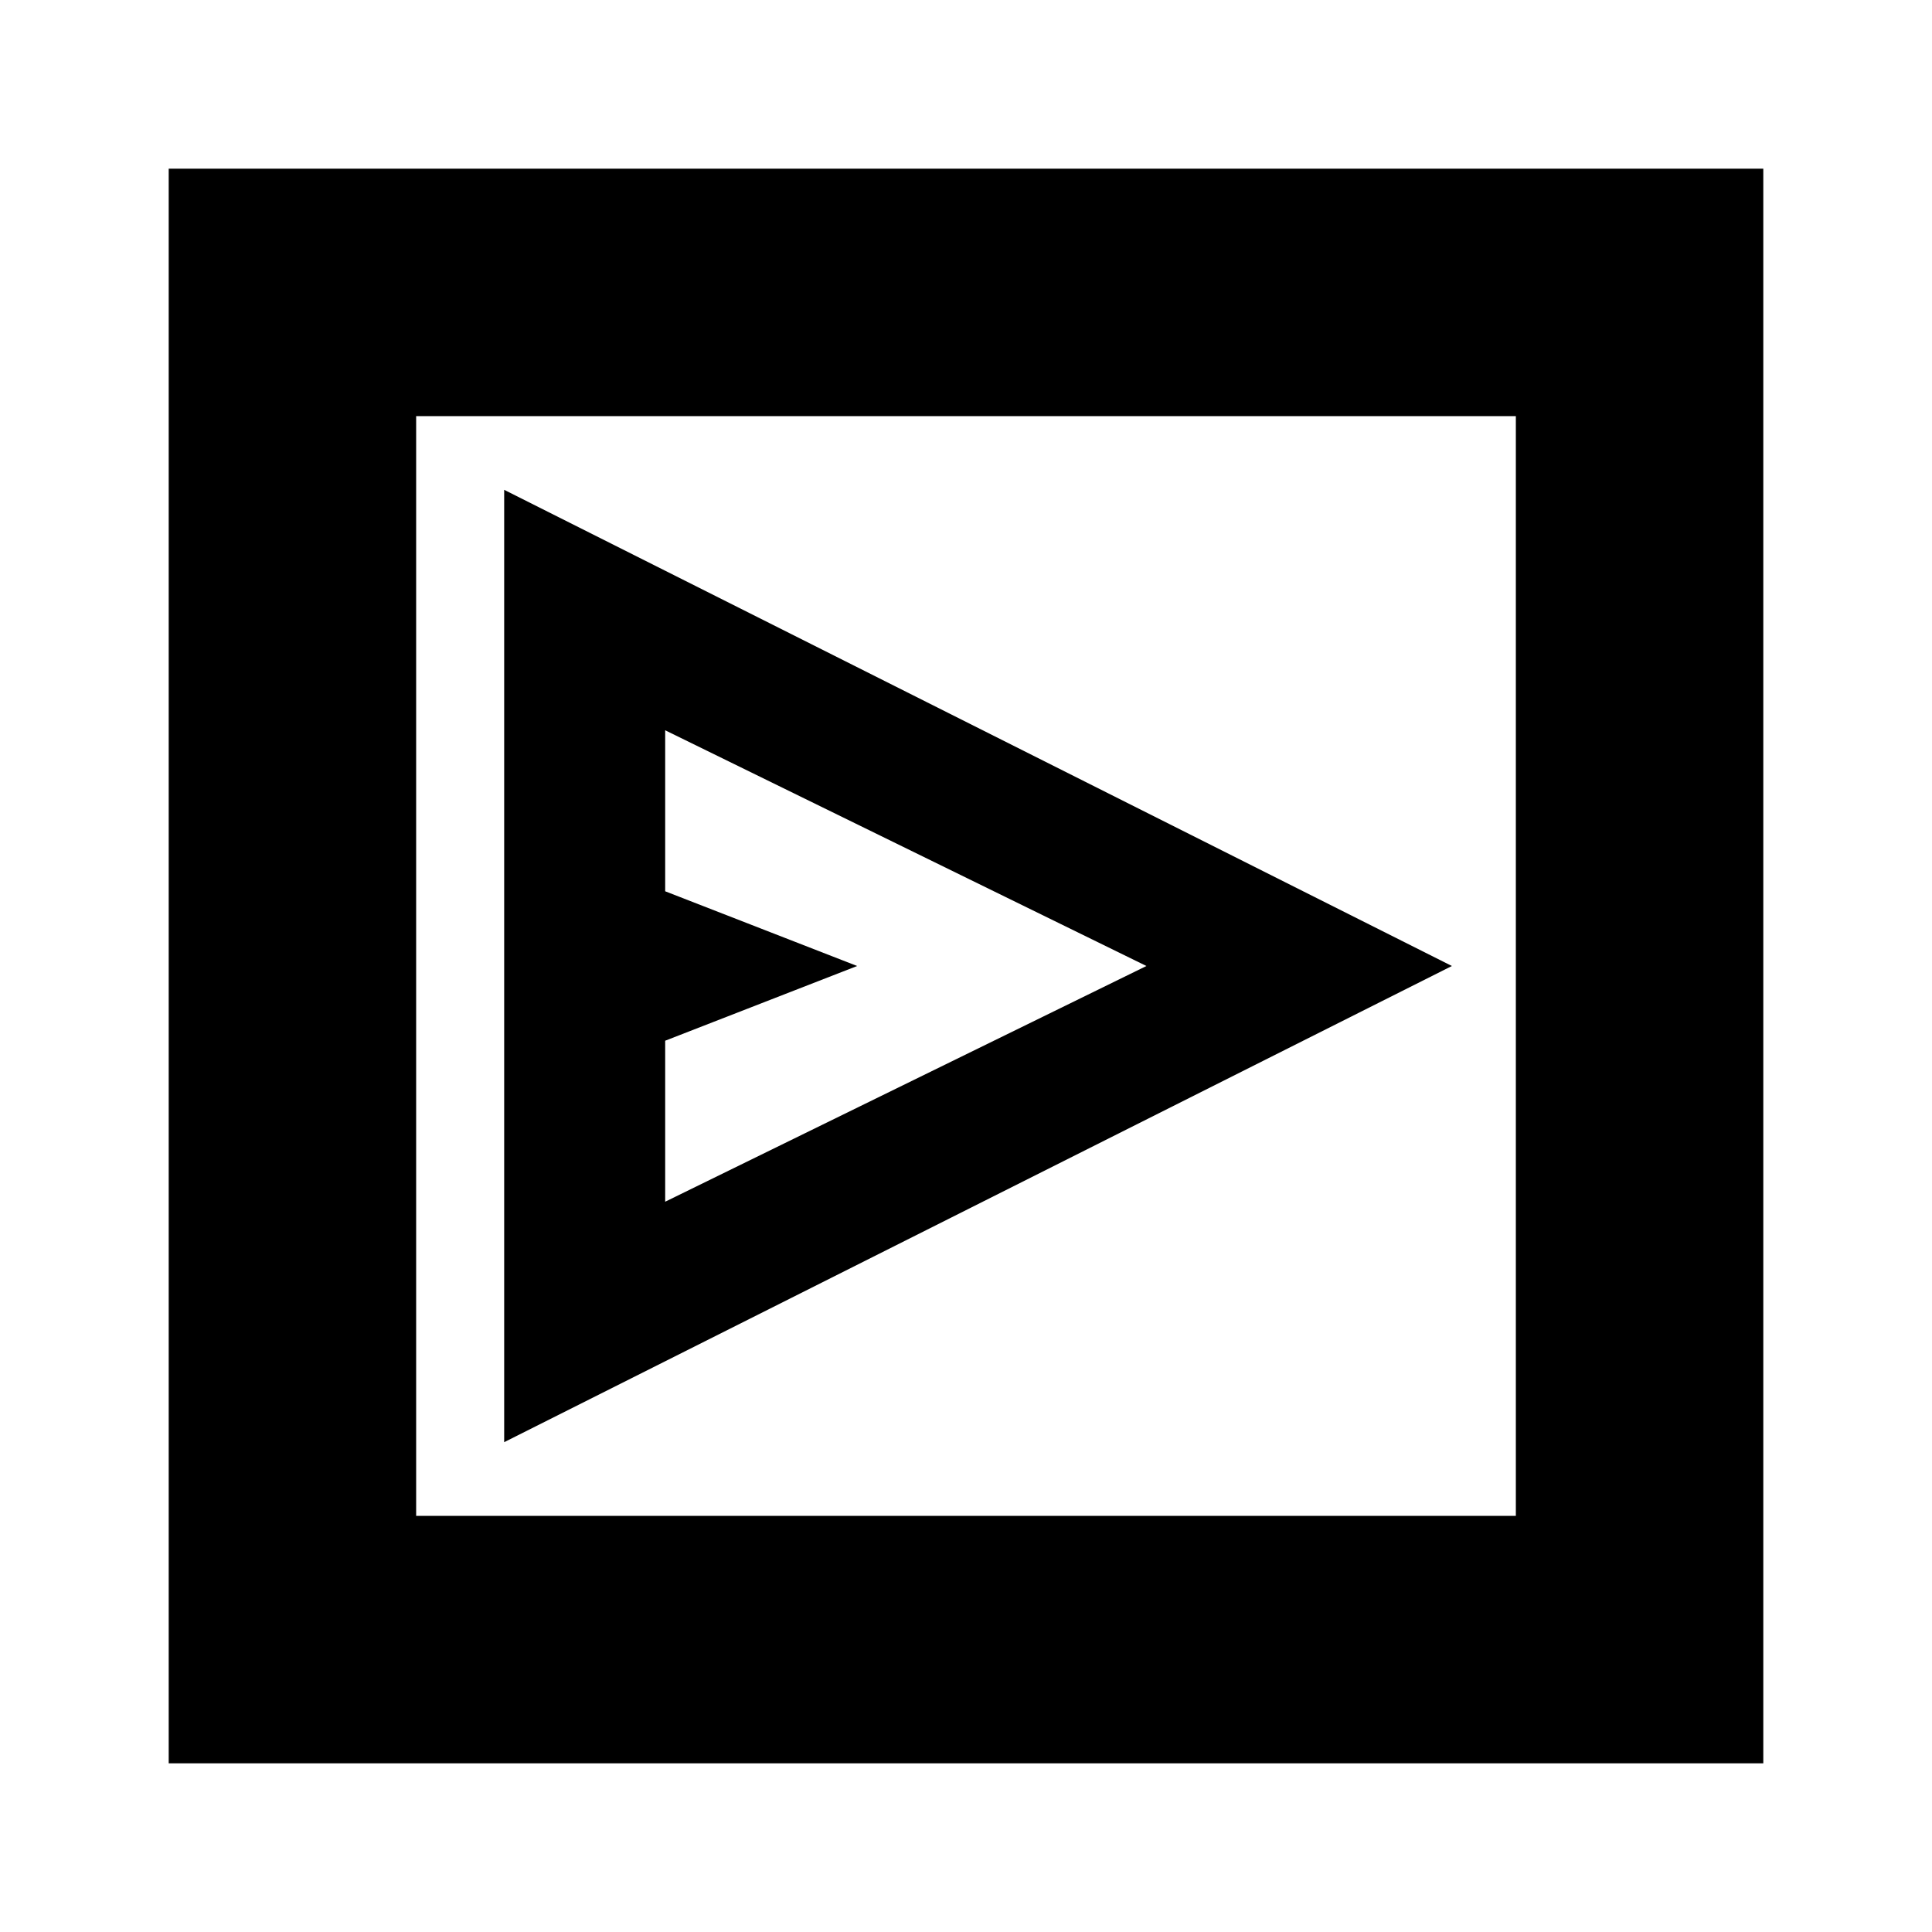 <svg xmlns="http://www.w3.org/2000/svg" height="24" viewBox="0 -960 960 960" width="24"><path d="M250.522-243.391 721.435-480 250.522-716.609V-243.391Zm80-119.479v-80L425.913-480l-95.391-37.13v-80L569.652-480l-239.13 117.13ZM83.826-83.826v-792.348h792.348v792.348H83.826Zm122.957-122.957h546.434v-546.434H206.783v546.434Zm0 0v-546.434 546.434Z"/></svg>